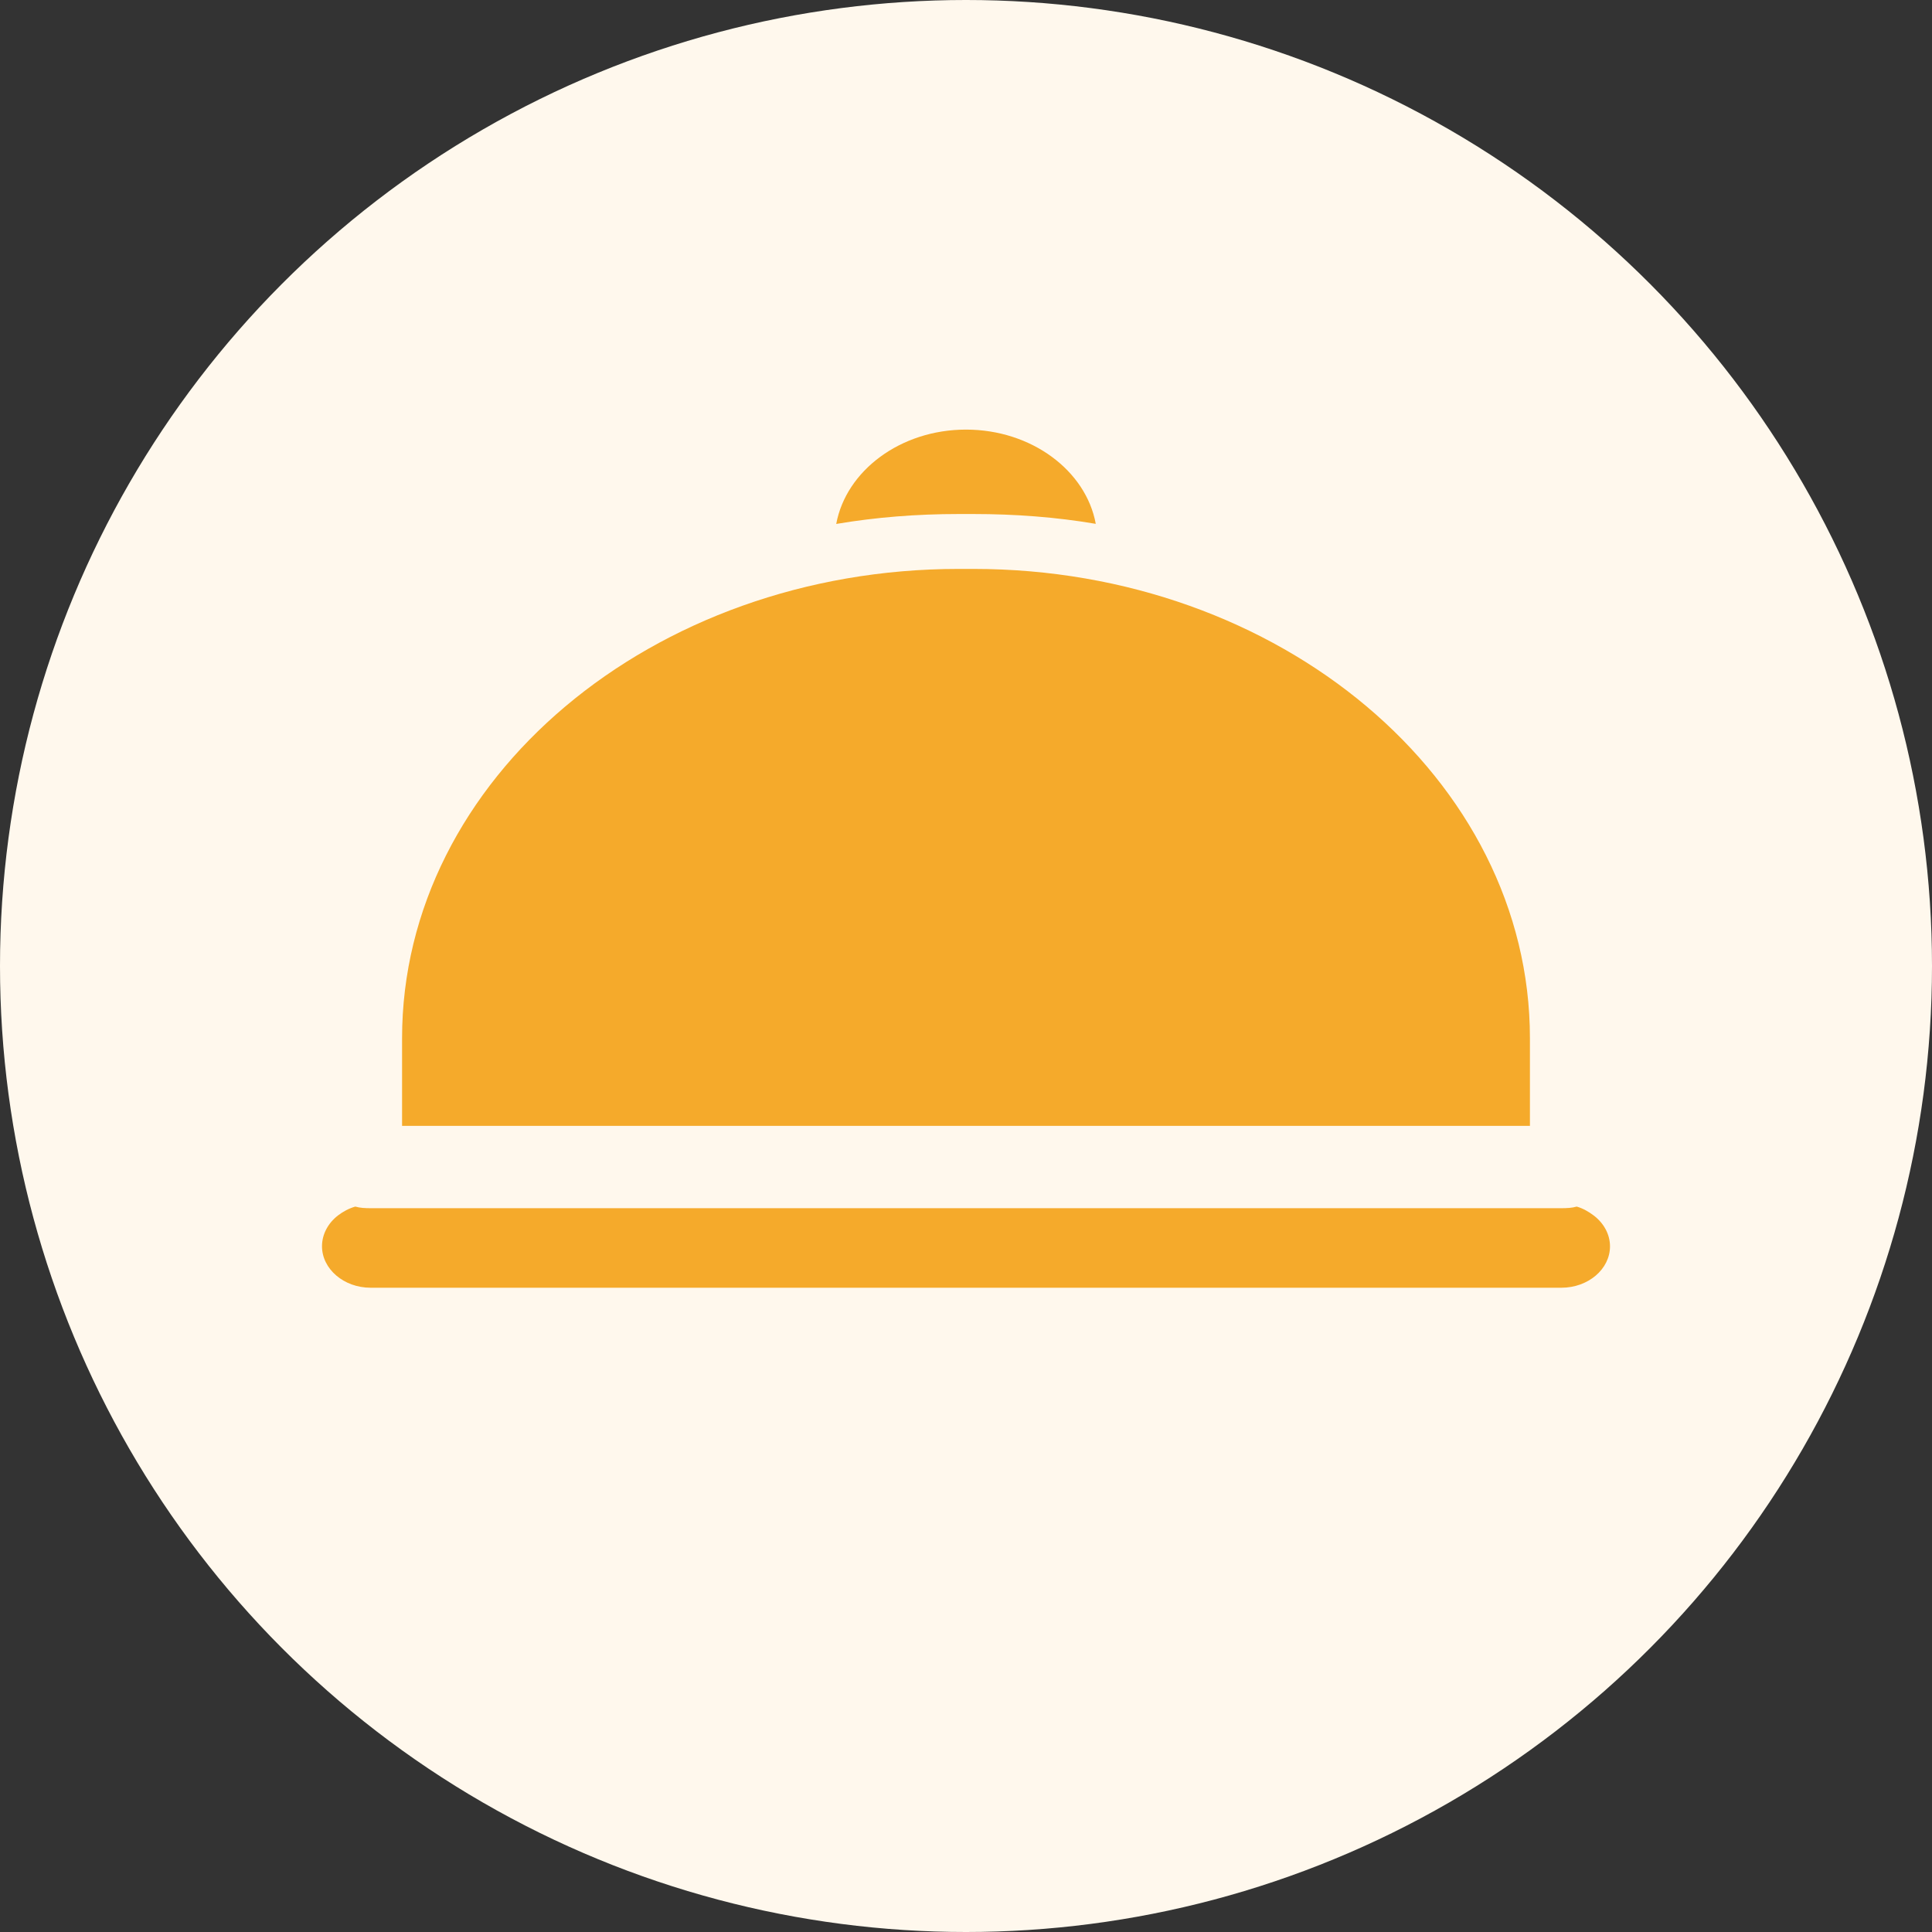 <svg width="36" height="36" viewBox="0 0 36 36" fill="none" xmlns="http://www.w3.org/2000/svg">
<rect x="0" y="0" width="36" height="36" fill="#333333" stroke="none"/>
<g id="type=cafe">
<circle id="Ellipse 173" cx="18" cy="18" r="18" fill="#FFF8ED"/>
<g id="Group 1000002419">
<g id="Group">
<g id="Group_2">
<path id="Vector" d="M18 8.005C16.779 8.005 15.765 8.772 15.582 9.763C16.32 9.638 17.081 9.578 17.861 9.578H18.139C18.919 9.578 19.681 9.636 20.418 9.761C20.236 8.77 19.221 8.005 18 8.005Z" fill="#F5AA2B"/>
</g>
</g>
<g id="Group_3">
<g id="Group_4">
<path id="Vector_2" d="M18.139 10.601H17.861C12.153 10.601 7.492 14.515 7.492 19.347V20.979H28.508V19.347C28.508 14.515 23.846 10.601 18.139 10.601Z" fill="#F5AA2B"/>
</g>
</g>
<g id="Group_5">
<g id="Group_6">
<path id="Vector_3" d="M29.698 22.65C29.607 22.581 29.499 22.517 29.38 22.483C29.29 22.509 29.194 22.513 29.094 22.513H6.906C6.806 22.513 6.71 22.509 6.62 22.483C6.501 22.517 6.393 22.576 6.302 22.645C6.117 22.786 6 22.995 6 23.222C6 23.645 6.406 23.995 6.906 23.995H29.094C29.594 23.995 30 23.648 30 23.224C30 22.998 29.883 22.791 29.698 22.65Z" fill="#F5AA2B"/>
</g>
</g>
</g>
</g>
</svg>
